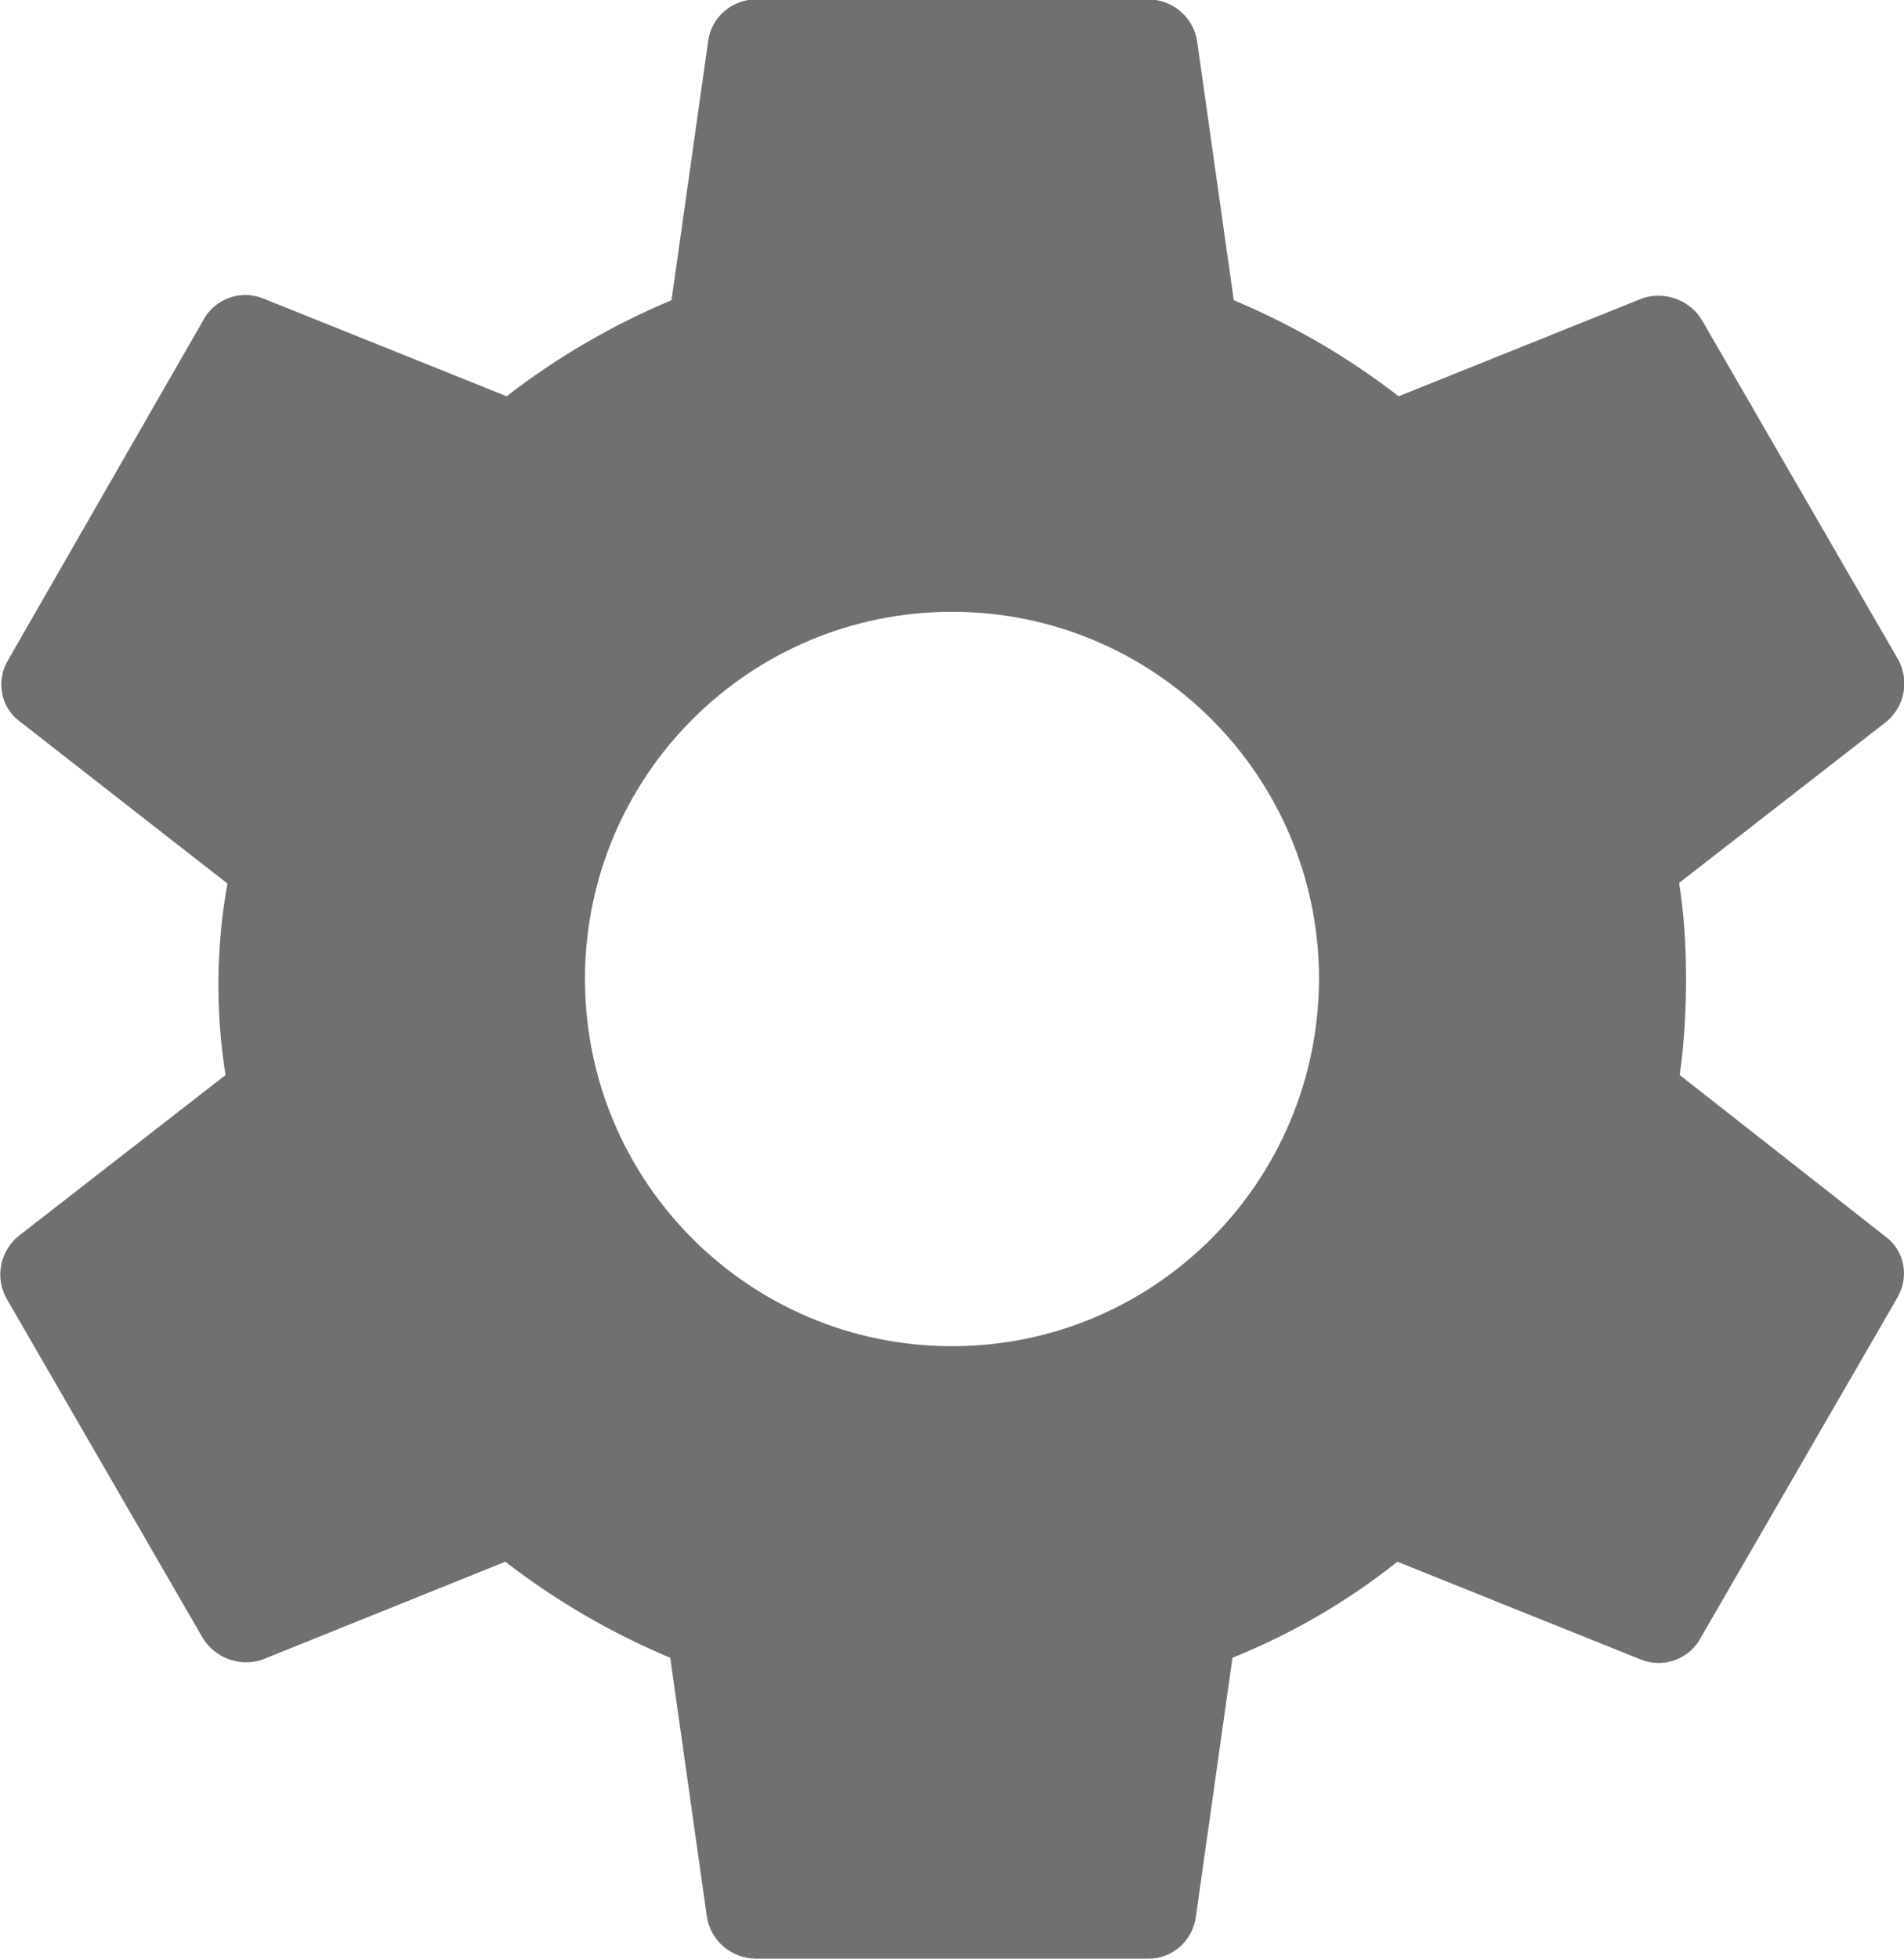 <?xml version="1.0" encoding="utf-8"?>
<!-- Generator: Adobe Illustrator 25.2.1, SVG Export Plug-In . SVG Version: 6.00 Build 0)  -->
<svg version="1.1" id="Calque_1" xmlns="http://www.w3.org/2000/svg" xmlns:xlink="http://www.w3.org/1999/xlink" x="0px" y="0px"
	 viewBox="0 0 301.4 309.9" style="enable-background:new 0 0 301.4 309.9;" xml:space="preserve">
<style type="text/css">
	.st0{fill:#717070;}
</style>
<path id="Tracé_5346" class="st0" d="M265.9,170.1c0.7-5,1-10.1,1-15.2c0-5.1-0.3-10.2-1.1-15.2l32.8-25.5c2.9-2.4,3.7-6.5,1.9-9.8
	l-31-53.6c-1.9-3.3-5.9-4.8-9.5-3.6l-38.6,15.5c-8-6.2-16.8-11.3-26.1-15.2l-5.8-41c-0.6-3.8-3.9-6.6-7.8-6.6h-62
	c-3.8,0-7.1,2.8-7.6,6.6l-5.8,41c-9.3,3.9-18.1,9-26.1,15.2L41.6,47.2c-3.6-1.4-7.7,0.1-9.5,3.6L1.3,104.4c-2,3.3-1.2,7.6,1.9,9.8
	L36,139.8c-1.8,10-1.9,20.3-0.3,30.3L2.9,195.6c-2.9,2.4-3.7,6.5-1.9,9.8l31,53.6c1.9,3.3,5.9,4.8,9.5,3.6L80,247.1
	c8,6.2,16.8,11.3,26.1,15.2l5.8,41c0.6,3.8,3.9,6.6,7.8,6.6h62c3.8,0.1,7.1-2.8,7.6-6.6l5.8-41c9.4-3.8,18.2-8.9,26.1-15.2
	l38.6,15.5c3.6,1.4,7.7-0.1,9.5-3.6l31-53.6c2-3.3,1.2-7.6-1.9-9.8L265.9,170.1z M150.7,213c-32.1,0-58.1-26-58.1-58.1
	s26-58.1,58.1-58.1s58.1,26,58.1,58.1l0,0C208.7,187,182.8,213,150.7,213L150.7,213z"/>
</svg>
